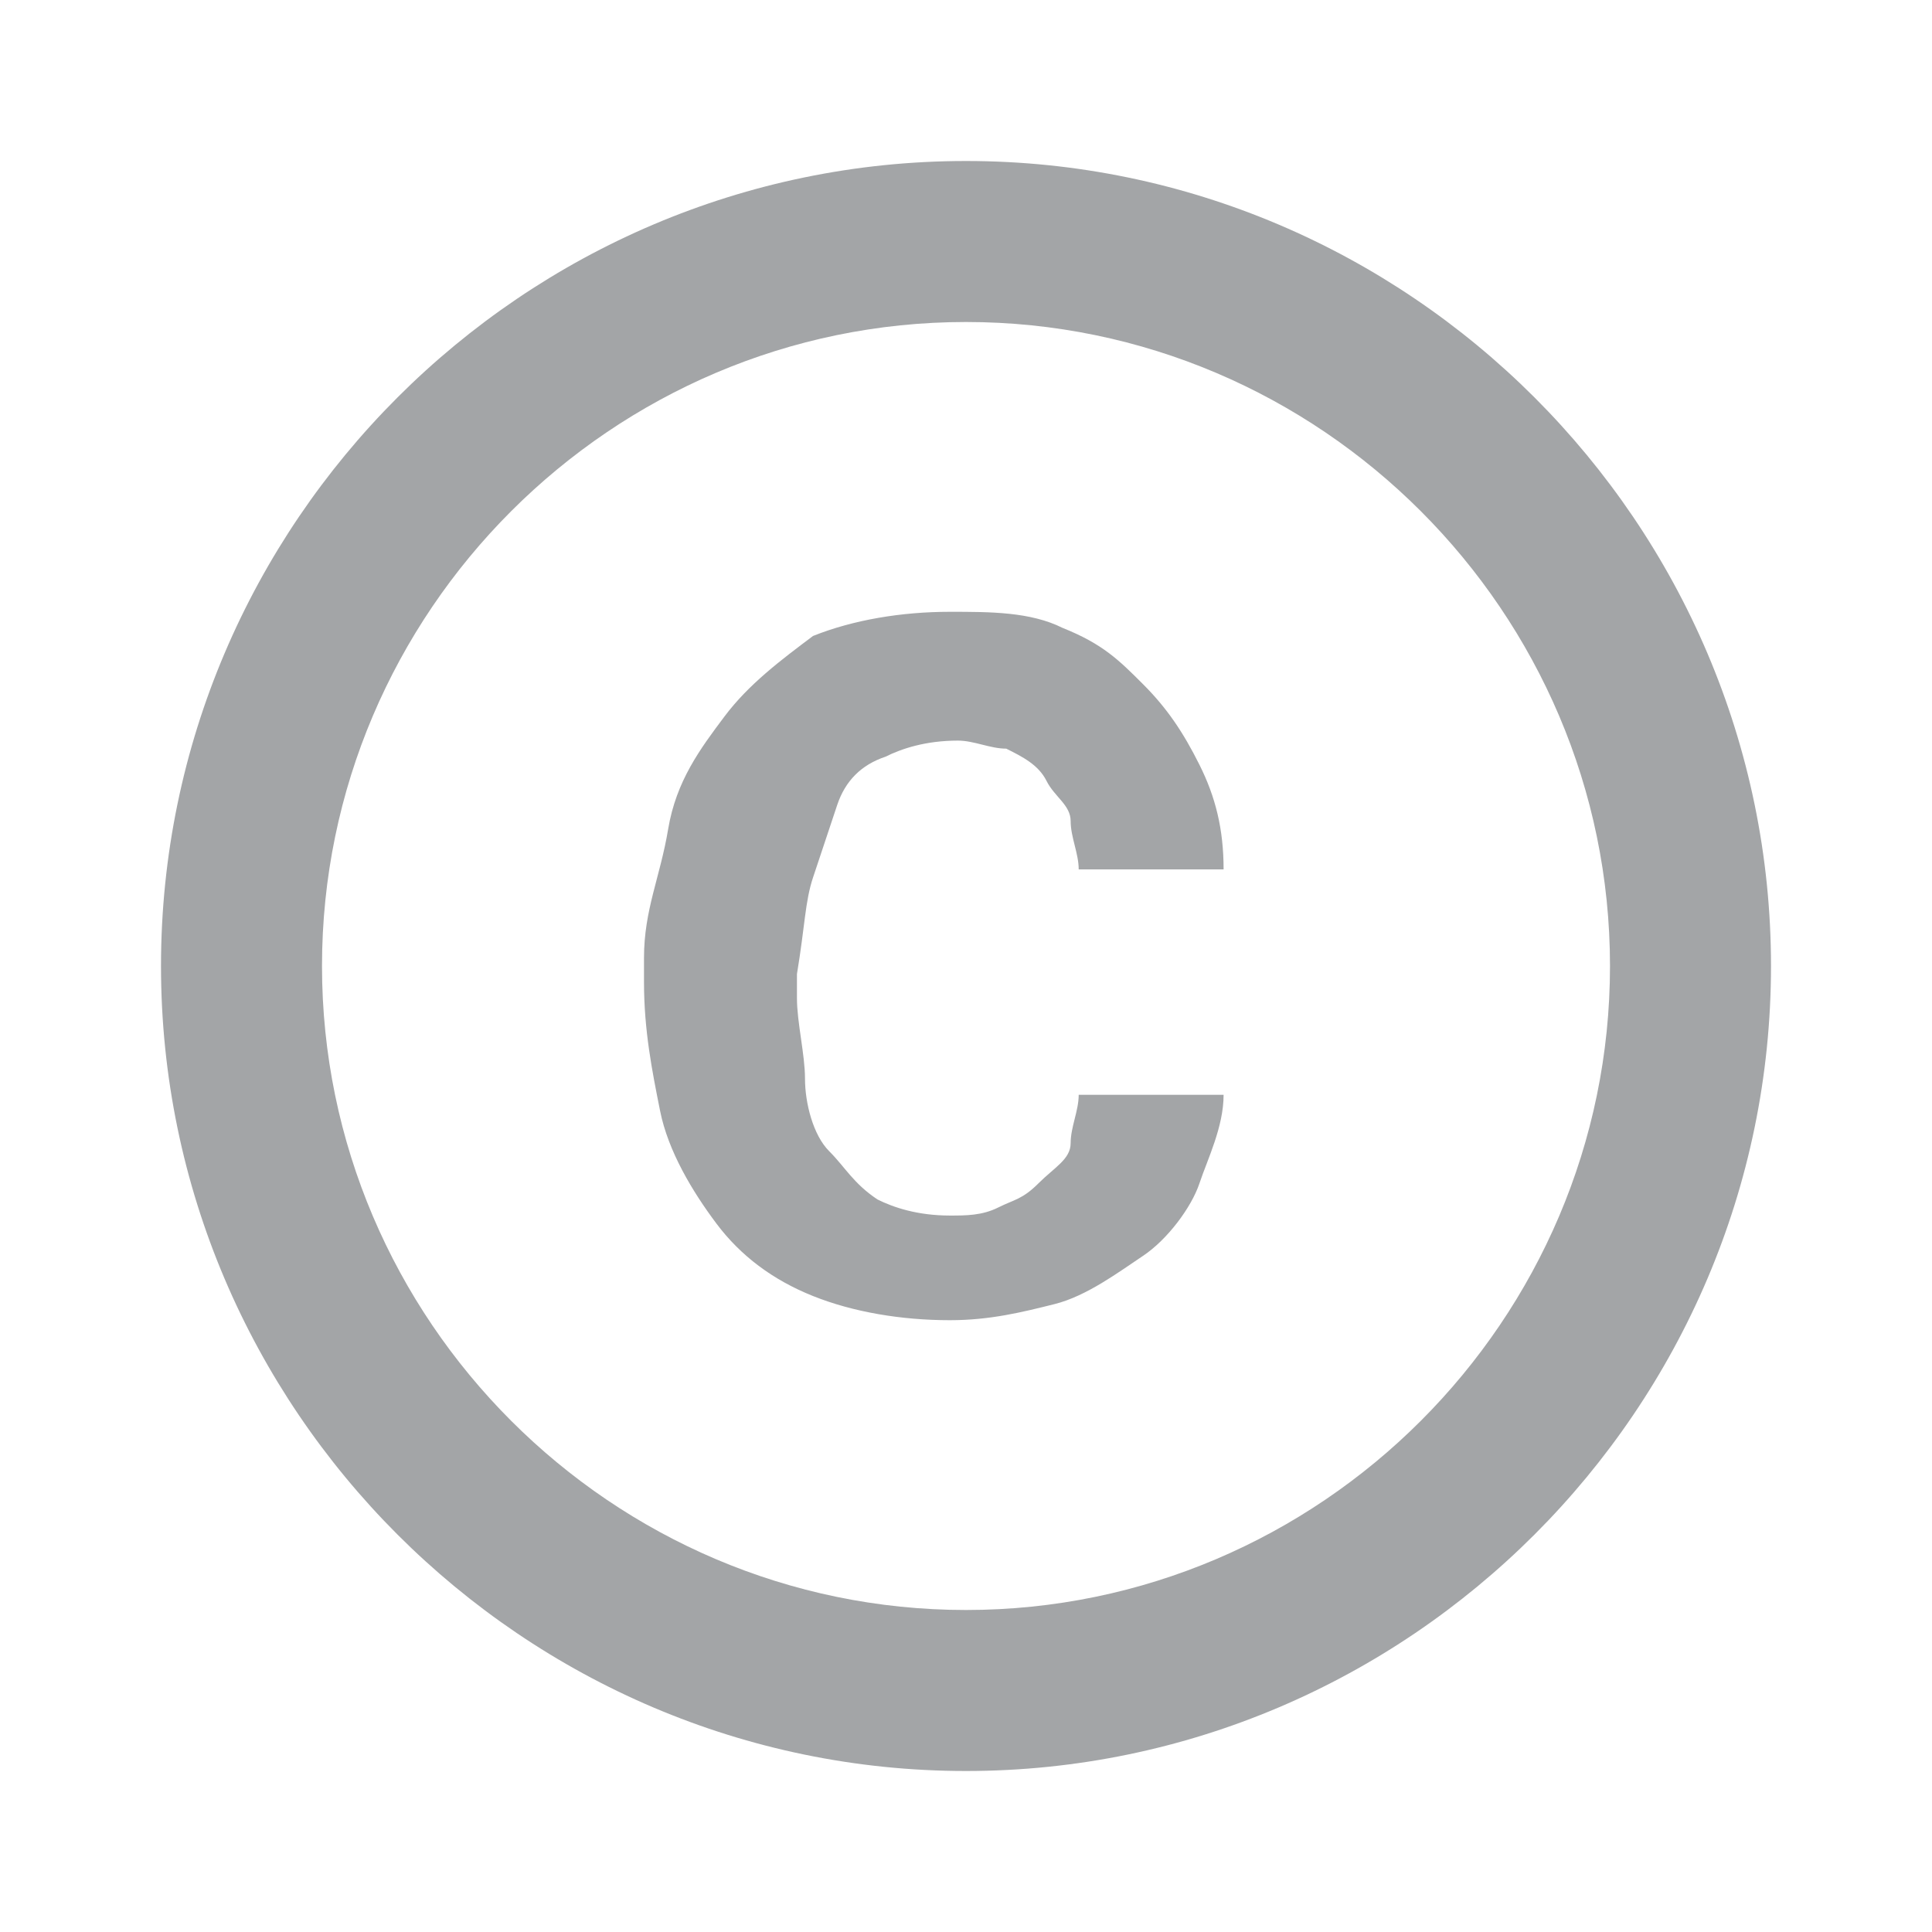 <?xml version="1.0" encoding="utf-8"?>
<!-- Generator: Adobe Illustrator 22.1.0, SVG Export Plug-In . SVG Version: 6.00 Build 0)  -->
<svg version="1.1" id="Ebene_1" xmlns="http://www.w3.org/2000/svg" xmlns:xlink="http://www.w3.org/1999/xlink" x="0px" y="0px"
	 width="24px" height="24px" viewBox="0 0 24 24" enable-background="new 0 0 24 24" xml:space="preserve">
<path fill="none" d="M0,0h24v24H0V0z"/>
<path fill="#A3A5A7" d="M10.1,10.9c0.1-0.3,0.2-0.6,0.3-0.9s0.3-0.5,0.6-0.6c0.2-0.1,0.5-0.2,0.9-0.2c0.2,0,0.4,0.1,0.6,0.1
	c0.2,0.1,0.4,0.2,0.5,0.4s0.3,0.3,0.3,0.5s0.1,0.4,0.1,0.6h1.8c0-0.5-0.1-0.9-0.3-1.3s-0.4-0.7-0.7-1s-0.5-0.5-1-0.7
	c-0.4-0.2-0.9-0.2-1.4-0.2c-0.6,0-1.2,0.1-1.7,0.3C9.7,8.2,9.3,8.5,9,8.9s-0.6,0.8-0.7,1.4S8,11.3,8,11.9v0.3c0,0.6,0.1,1.1,0.2,1.6
	s0.4,1,0.7,1.4s0.7,0.7,1.2,0.9s1.1,0.3,1.7,0.3c0.5,0,0.9-0.1,1.3-0.2s0.8-0.4,1.1-0.6s0.6-0.6,0.7-0.9s0.3-0.7,0.3-1.1h-1.8
	c0,0.2-0.1,0.4-0.1,0.6s-0.2,0.3-0.4,0.5s-0.3,0.2-0.5,0.3s-0.4,0.1-0.6,0.1c-0.4,0-0.7-0.1-0.9-0.2c-0.3-0.2-0.4-0.4-0.6-0.6
	S10,13.7,10,13.4s-0.1-0.7-0.1-1v-0.3C10,11.5,10,11.2,10.1,10.9z M12,2C6.5,2,2,6.5,2,12s4.5,10,10,10s10-4.5,10-10S17.5,2,12,2z
	 M12,20c-4.4,0-8-3.6-8-8s3.6-8,8-8s8,3.6,8,8S16.4,20,12,20z"/>
</svg>
